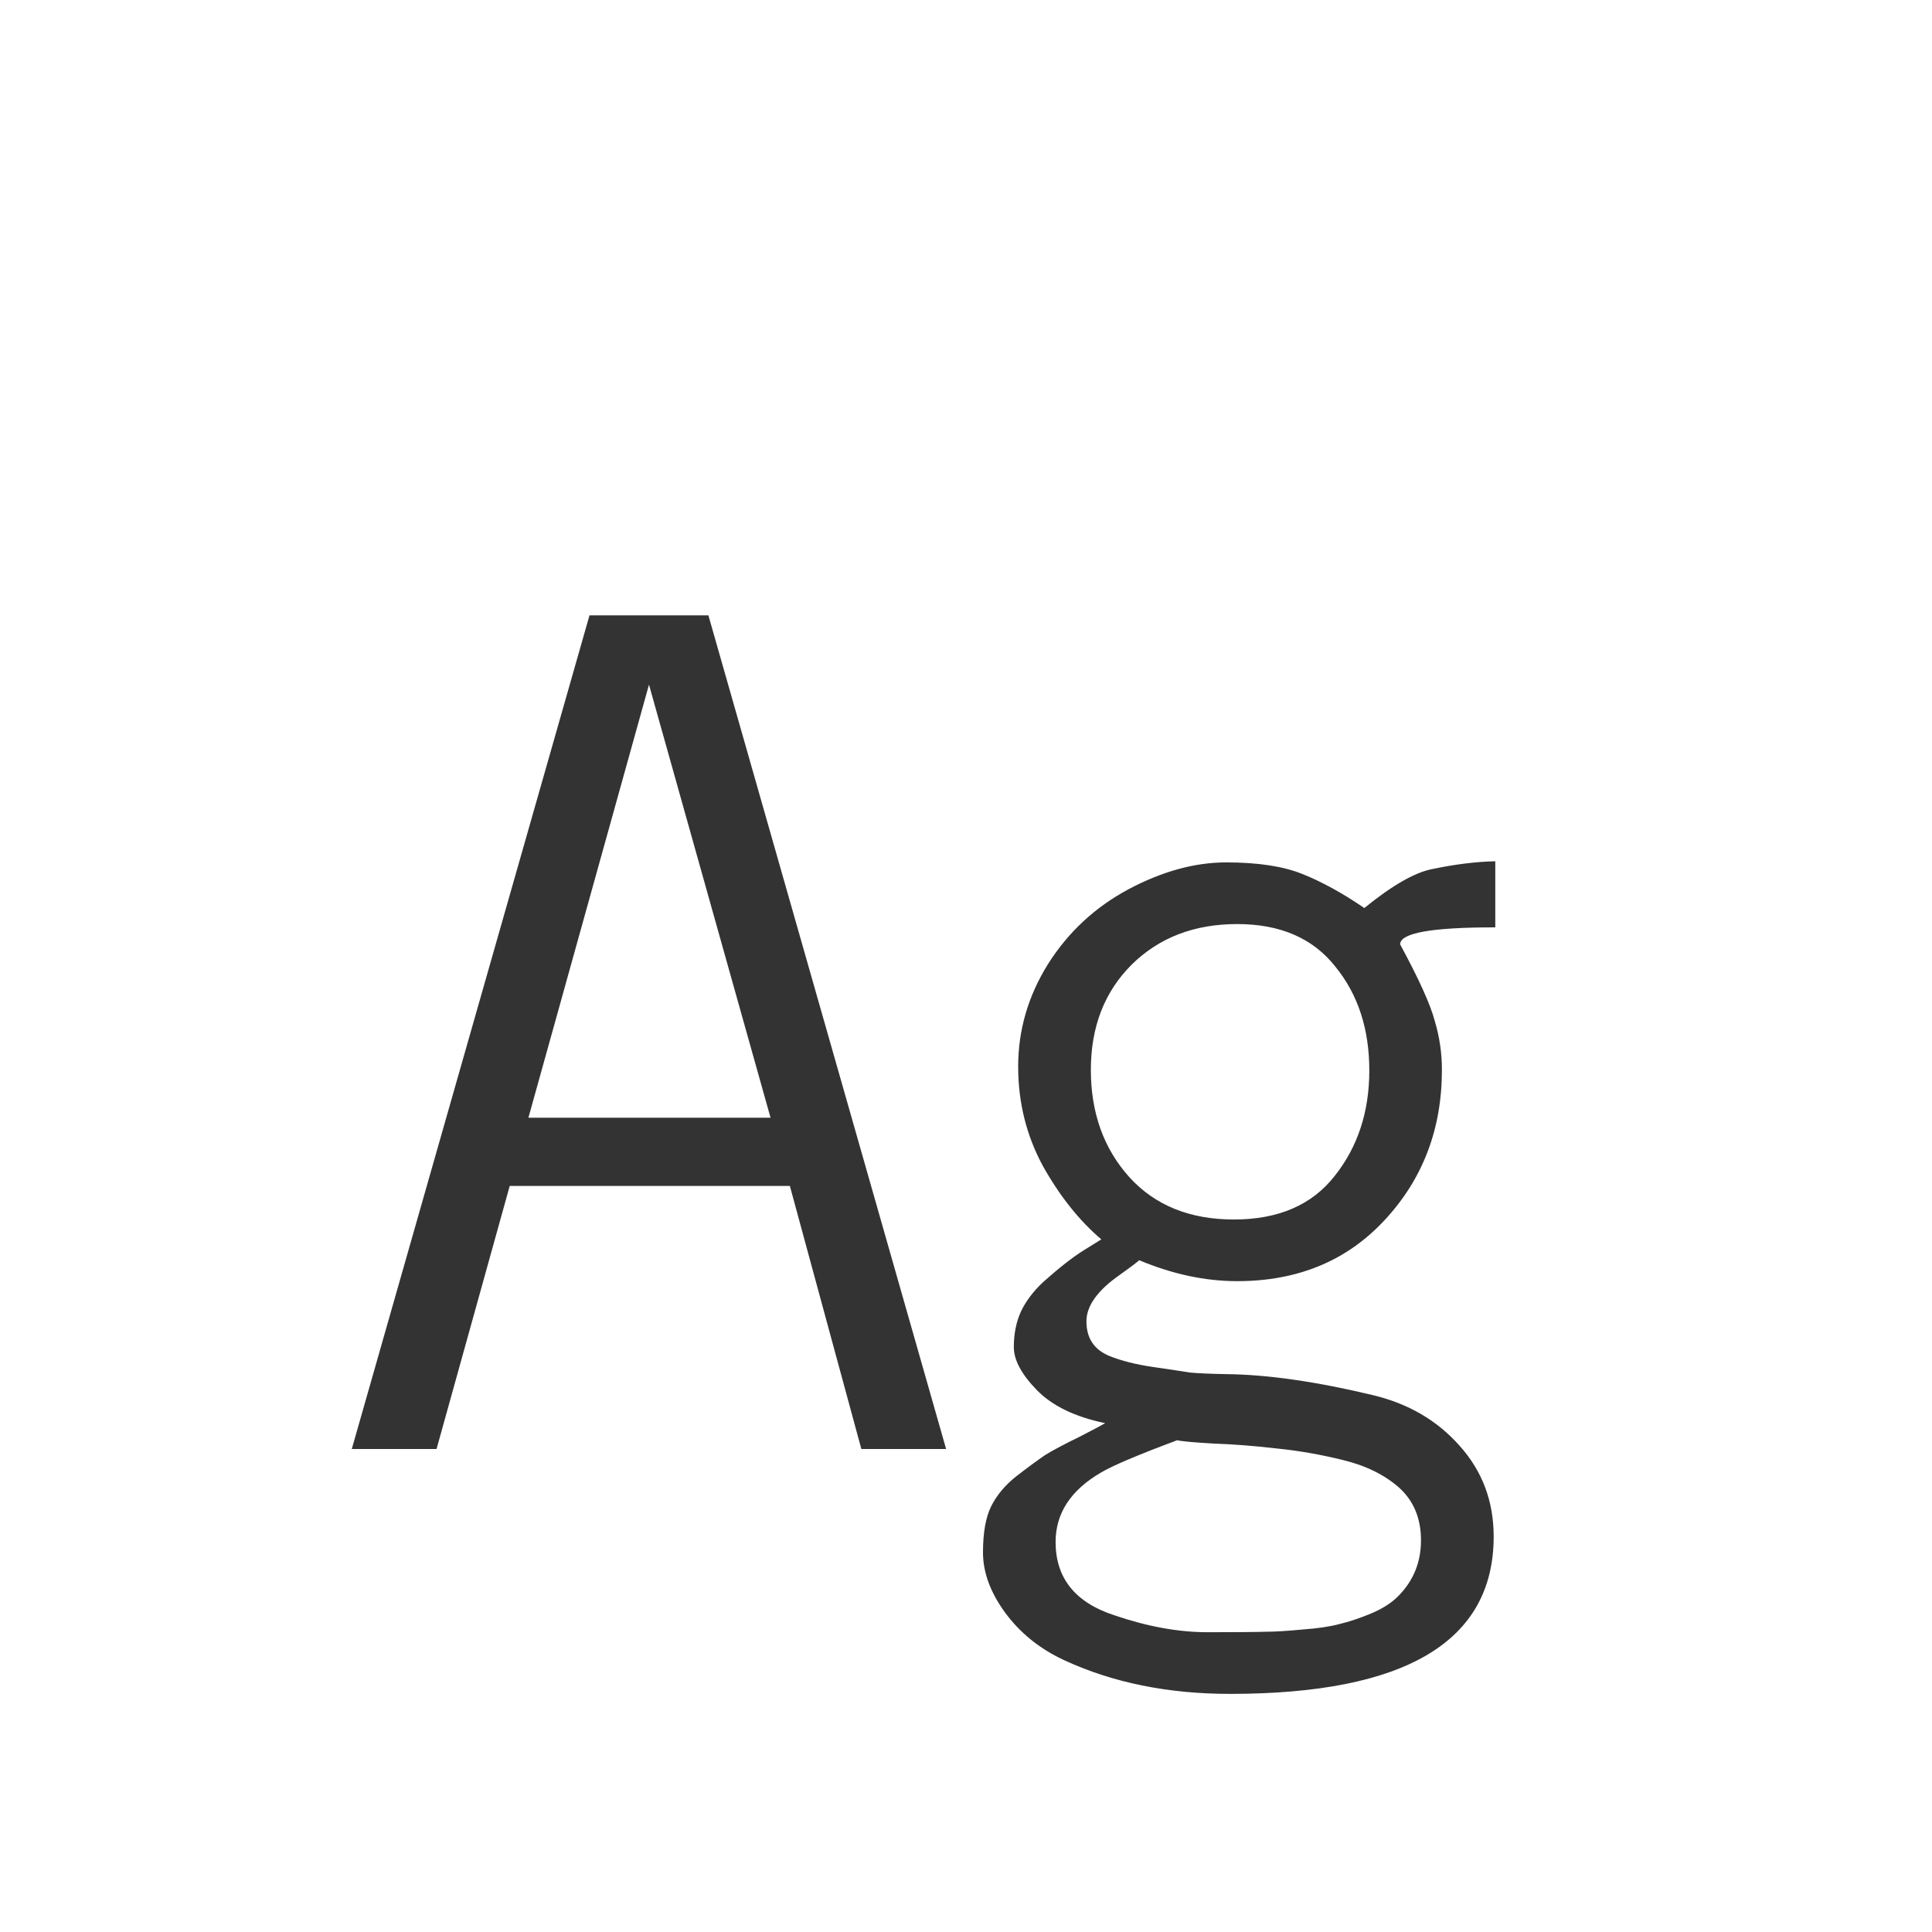 <svg width="24" height="24" viewBox="0 0 24 24" fill="none" xmlns="http://www.w3.org/2000/svg">
<path d="M4.37 18L7.323 7.644H8.8L11.753 18H10.7L9.812 14.732H6.332L5.423 18H4.37ZM6.564 13.885H9.572L8.062 8.505L6.564 13.885ZM13.223 20.625C12.917 20.484 12.671 20.285 12.484 20.03C12.302 19.78 12.211 19.531 12.211 19.285C12.211 19.039 12.245 18.848 12.313 18.711C12.382 18.574 12.484 18.451 12.621 18.342C12.762 18.232 12.883 18.144 12.983 18.075C13.088 18.011 13.229 17.936 13.407 17.85C13.585 17.759 13.692 17.701 13.729 17.679C13.355 17.601 13.072 17.465 12.881 17.269C12.69 17.073 12.594 16.895 12.594 16.735C12.594 16.571 12.623 16.423 12.683 16.291C12.746 16.159 12.84 16.036 12.963 15.922C13.163 15.744 13.33 15.614 13.462 15.532C13.594 15.45 13.667 15.405 13.681 15.396C13.407 15.163 13.166 14.86 12.956 14.486C12.751 14.108 12.648 13.696 12.648 13.249C12.648 12.798 12.771 12.374 13.018 11.977C13.268 11.581 13.601 11.271 14.016 11.048C14.435 10.825 14.841 10.713 15.232 10.713C15.624 10.713 15.939 10.761 16.176 10.856C16.417 10.952 16.675 11.093 16.948 11.28C17.295 10.998 17.577 10.836 17.796 10.795C18.078 10.736 18.338 10.704 18.575 10.699V11.52H18.561C17.782 11.52 17.393 11.59 17.393 11.731C17.625 12.16 17.769 12.477 17.823 12.682C17.883 12.882 17.912 13.085 17.912 13.29C17.912 14.024 17.675 14.646 17.201 15.156C16.732 15.662 16.121 15.915 15.369 15.915C14.973 15.915 14.567 15.829 14.152 15.655C14.116 15.687 14.034 15.749 13.906 15.84C13.633 16.031 13.496 16.223 13.496 16.414C13.496 16.624 13.592 16.767 13.783 16.845C13.929 16.904 14.109 16.95 14.323 16.981C14.542 17.013 14.695 17.036 14.781 17.05C14.872 17.059 15.023 17.066 15.232 17.07C15.743 17.075 16.349 17.162 17.051 17.33C17.493 17.435 17.853 17.645 18.131 17.959C18.413 18.273 18.555 18.649 18.555 19.087C18.555 20.39 17.463 21.042 15.28 21.042C14.51 21.042 13.824 20.903 13.223 20.625ZM13.113 19.155C13.113 19.602 13.355 19.905 13.838 20.064C14.253 20.206 14.64 20.276 15 20.276C15.365 20.276 15.606 20.274 15.725 20.27C15.843 20.27 15.996 20.26 16.183 20.242C16.369 20.229 16.522 20.206 16.641 20.174C16.759 20.146 16.889 20.103 17.03 20.044C17.172 19.985 17.283 19.914 17.365 19.832C17.557 19.641 17.652 19.408 17.652 19.135C17.652 18.861 17.561 18.643 17.379 18.479C17.197 18.319 16.964 18.205 16.682 18.137C16.404 18.068 16.128 18.02 15.854 17.993C15.581 17.961 15.319 17.941 15.068 17.932C14.822 17.918 14.674 17.904 14.624 17.891C14.136 18.073 13.82 18.207 13.674 18.294C13.3 18.513 13.113 18.8 13.113 19.155ZM14.057 11.984C13.719 12.322 13.551 12.757 13.551 13.29C13.551 13.823 13.71 14.268 14.029 14.623C14.348 14.974 14.781 15.149 15.328 15.149C15.88 15.149 16.297 14.969 16.579 14.609C16.866 14.249 17.01 13.812 17.01 13.297C17.01 12.782 16.869 12.351 16.586 12.005C16.308 11.654 15.902 11.479 15.369 11.479C14.836 11.479 14.398 11.647 14.057 11.984Z" fill="#333333"/>
</svg>
